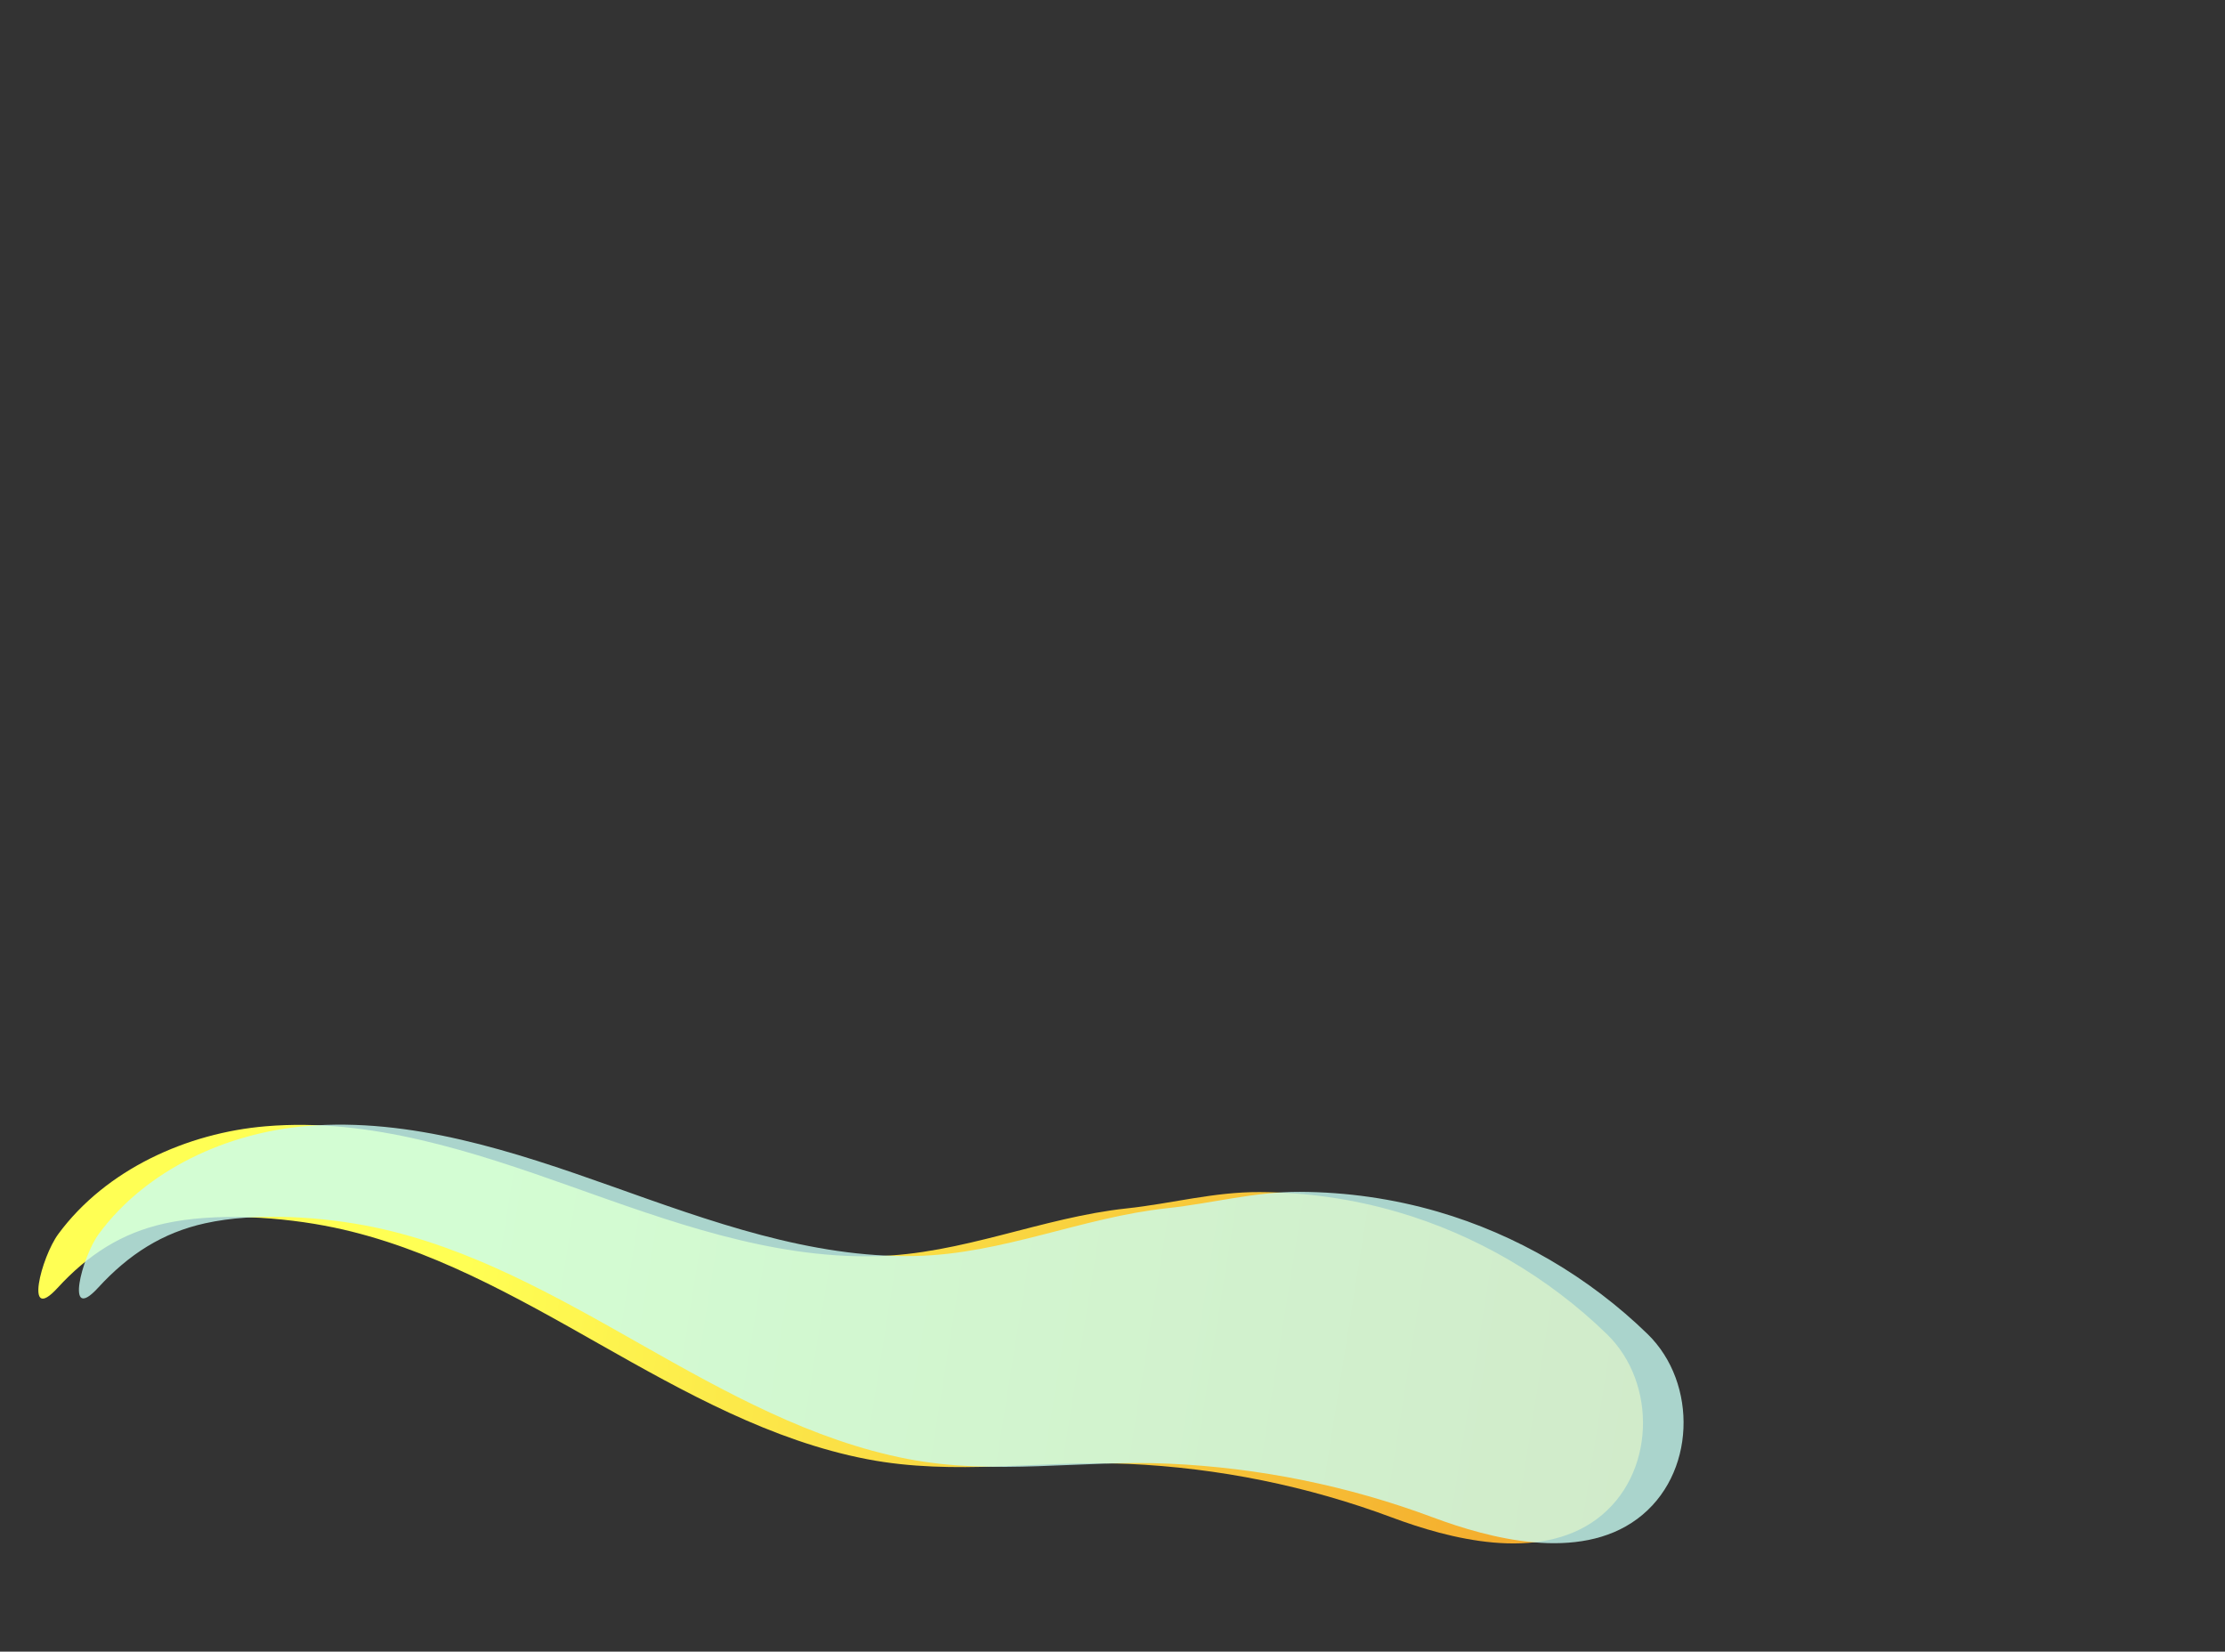 <svg width="1645" height="1221" viewBox="0 0 1645 1221" fill="none" xmlns="http://www.w3.org/2000/svg">
<rect x="0" y="0" width="1645" height="1221" fill="#333333" stroke="none"/>
<path d="M246.868 907.449C317.31 922.187 381.079 958.425 443.695 993.909C506.314 1029.37 570.479 1065.13 641.14 1078.72C706.006 1091.22 769.265 1079.29 834.222 1082.19C900.732 1085.16 966.796 1098.53 1029.17 1121.82C1070.75 1137.35 1137.07 1155.23 1180.5 1123.01C1224.04 1090.71 1225.41 1022.64 1188.09 986.346C1144.79 944.239 1091.12 912.82 1033.12 895.932C1000.05 886.296 965.622 881.397 931.186 881.241C897.283 881.092 866.19 889.768 832.979 893.321C770.062 900.047 711.247 927.302 646.618 928.658C569.402 930.288 494.898 902.913 422.106 877.053C349.313 851.193 273.536 826.132 196.558 832.595C138.395 837.473 78.348 864.458 43.103 912.262C30.483 929.394 17.708 979.185 42.516 952.143C65.338 927.268 90.126 911.492 121.505 904.511C159.184 896.13 209.151 899.557 246.829 907.445L246.868 907.449Z" fill="url(#paint0_linear_79_2055)"/>
<g style="mix-blend-mode:overlay" opacity="0.8">
<path d="M276.867 907.288C347.309 922.026 411.078 958.264 473.695 993.747C536.314 1029.21 600.479 1064.96 671.14 1078.56C736.006 1091.05 799.264 1079.13 864.222 1082.03C930.732 1084.99 996.795 1098.36 1059.17 1121.66C1100.75 1137.18 1167.07 1155.07 1210.5 1122.84C1254.04 1090.55 1255.41 1022.48 1218.09 986.184C1174.79 944.077 1121.12 912.658 1063.12 895.77C1030.05 886.135 995.622 881.235 961.186 881.08C927.283 880.93 896.19 889.606 862.979 893.159C800.062 899.885 741.247 927.141 676.618 928.496C599.402 930.126 524.898 902.751 452.105 876.891C379.313 851.031 303.536 825.971 226.557 832.433C168.394 837.311 108.347 864.297 73.103 912.1C60.483 929.232 47.707 979.023 72.515 951.981C95.337 927.106 120.126 911.33 151.505 904.35C189.183 895.968 239.151 899.395 276.828 907.283L276.867 907.288Z" fill="#C8FCF2"/>
</g>
<defs>
<linearGradient id="paint0_linear_79_2055" x1="128.769" y1="872.883" x2="1350.11" y2="1067.79" gradientUnits="userSpaceOnUse">
<stop offset="0.18" stop-color="#FFFF54"/>
<stop offset="1" stop-color="#F19623"/>
</linearGradient>
</defs>
</svg>
